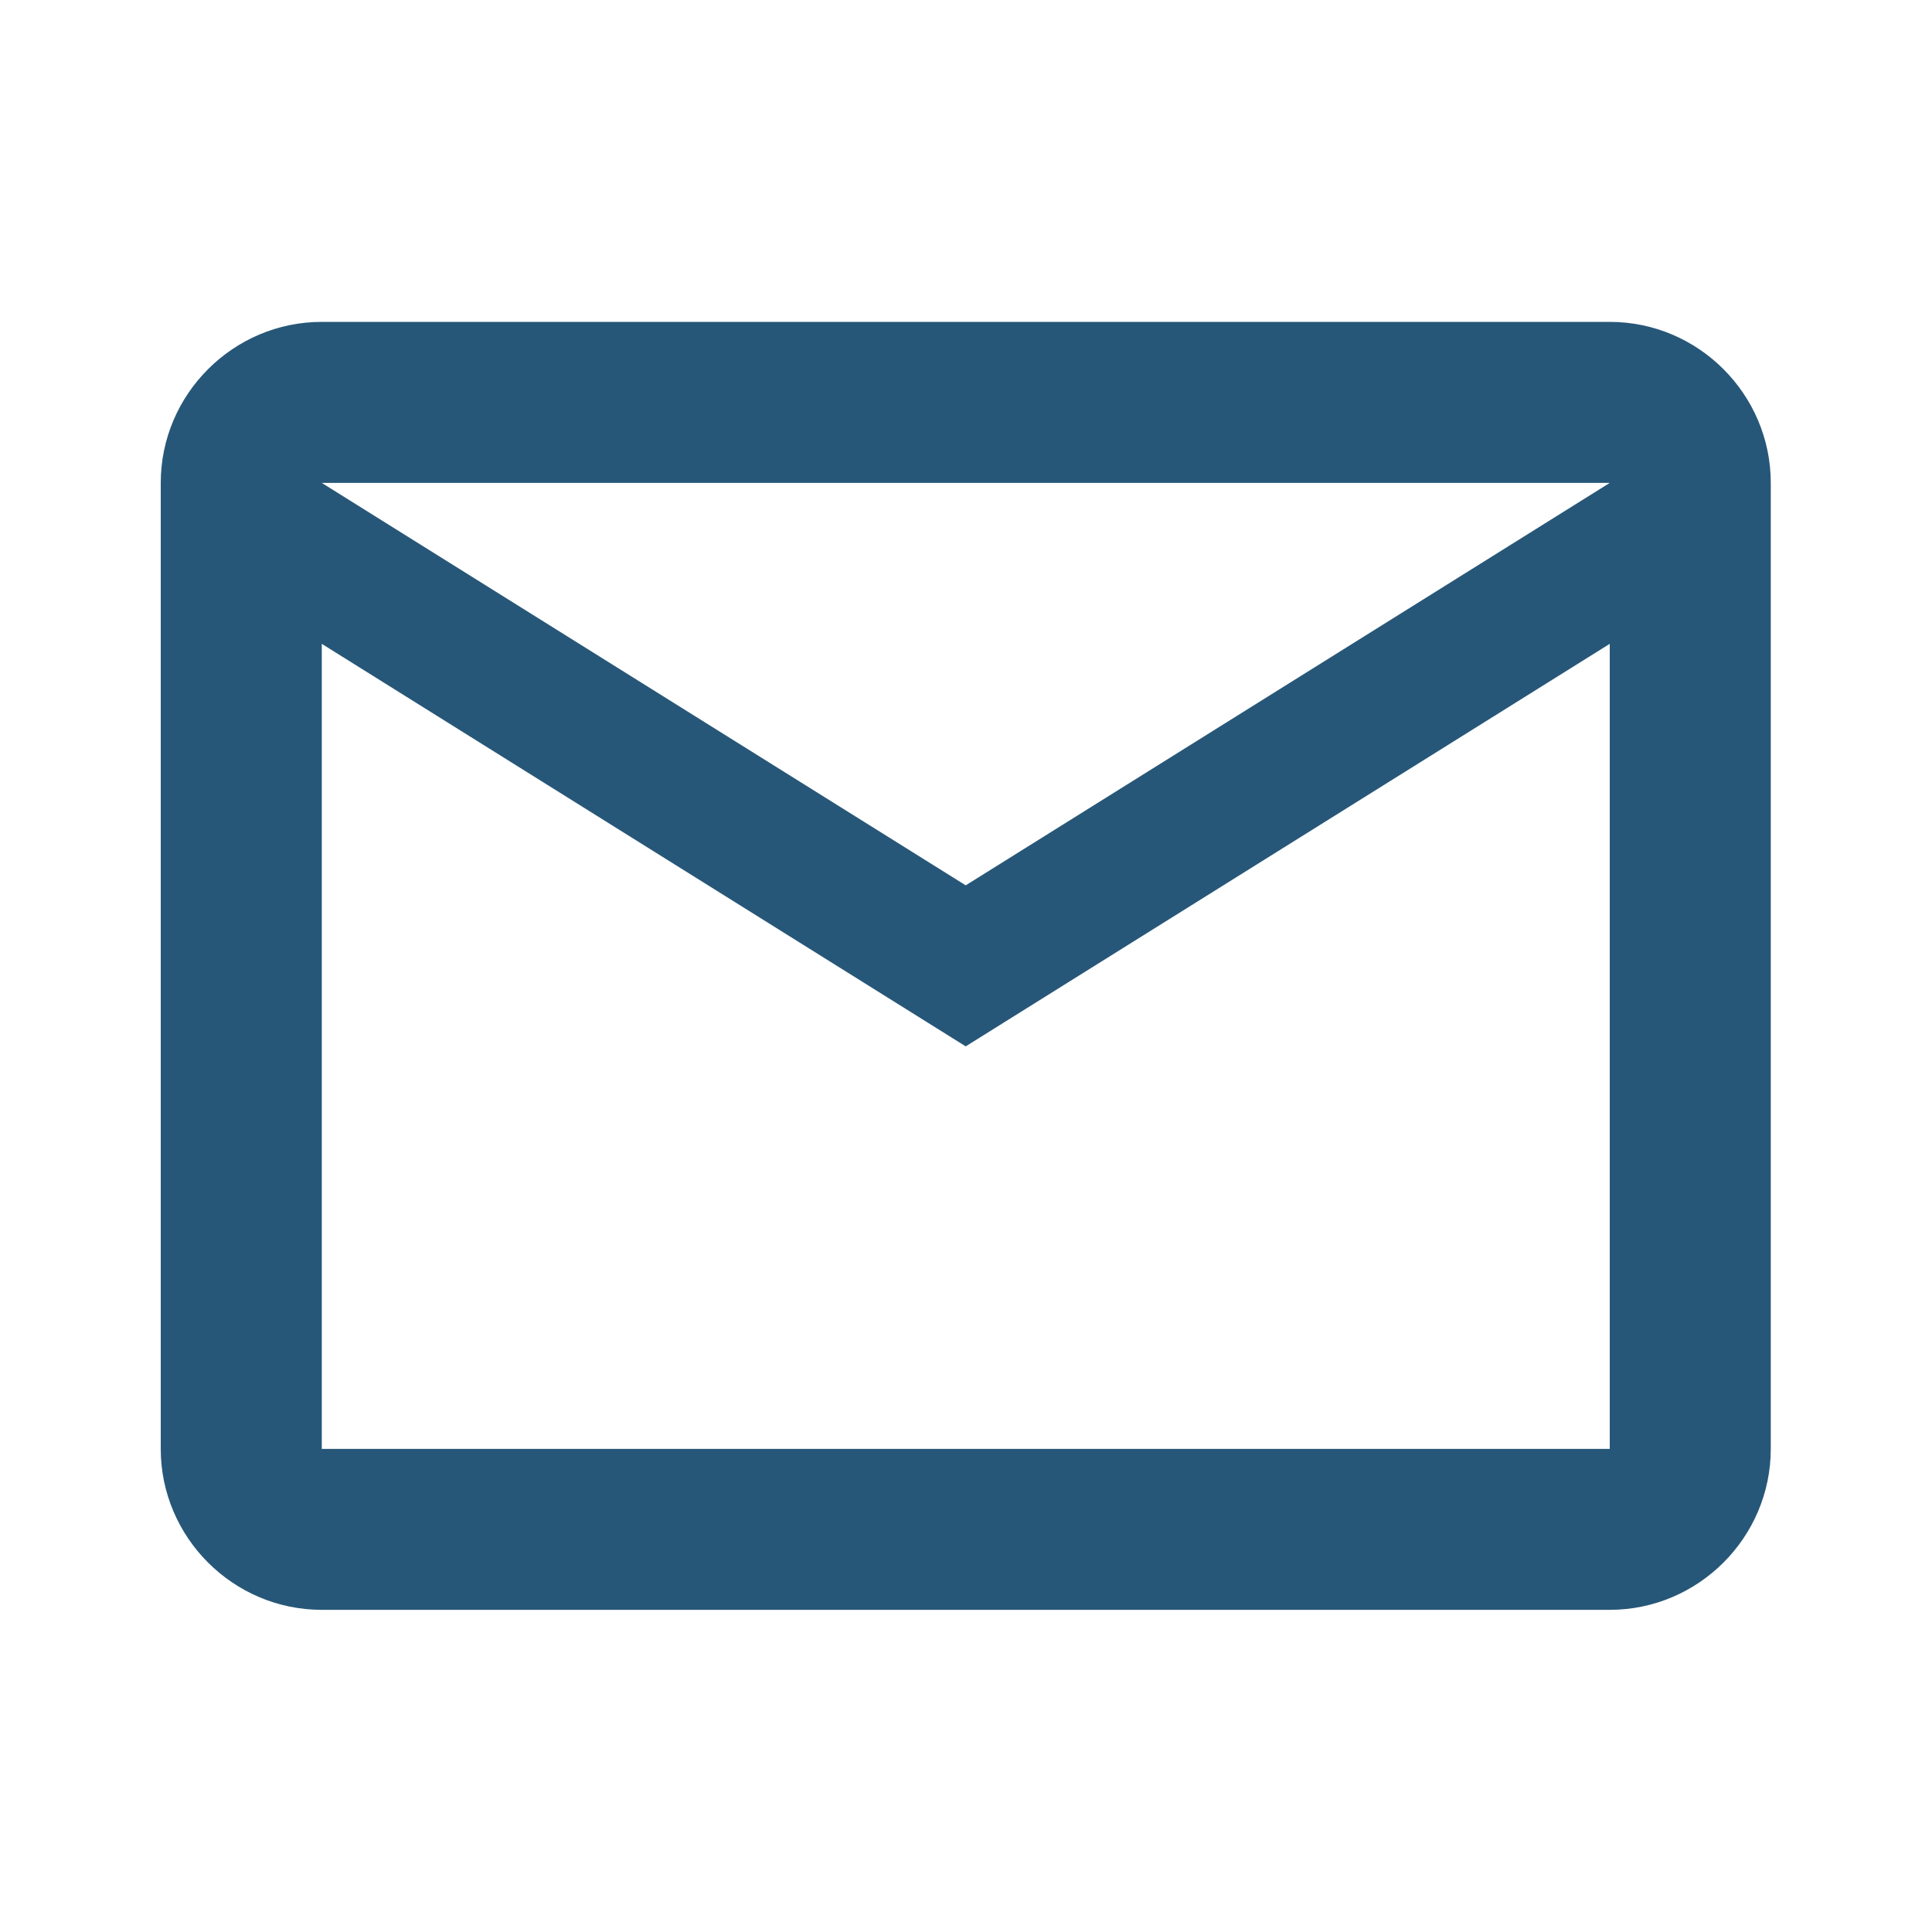 <svg width="20" height="20" viewBox="0 0 20 20" fill="none" xmlns="http://www.w3.org/2000/svg">
    <g id="email">
        <path id="Vector" d="M18.331 4.999C18.331 4.082 17.581 3.332 16.664 3.332H3.331C2.414 3.332 1.664 4.082 1.664 4.999V14.999C1.664 15.915 2.414 16.665 3.331 16.665H16.664C17.581 16.665 18.331 15.915 18.331 14.999V4.999ZM16.664 4.999L9.997 9.165L3.331 4.999H16.664ZM16.664 14.999H3.331V6.665L9.997 10.832L16.664 6.665V14.999Z" fill="#275778"/>
    </g>
</svg>
